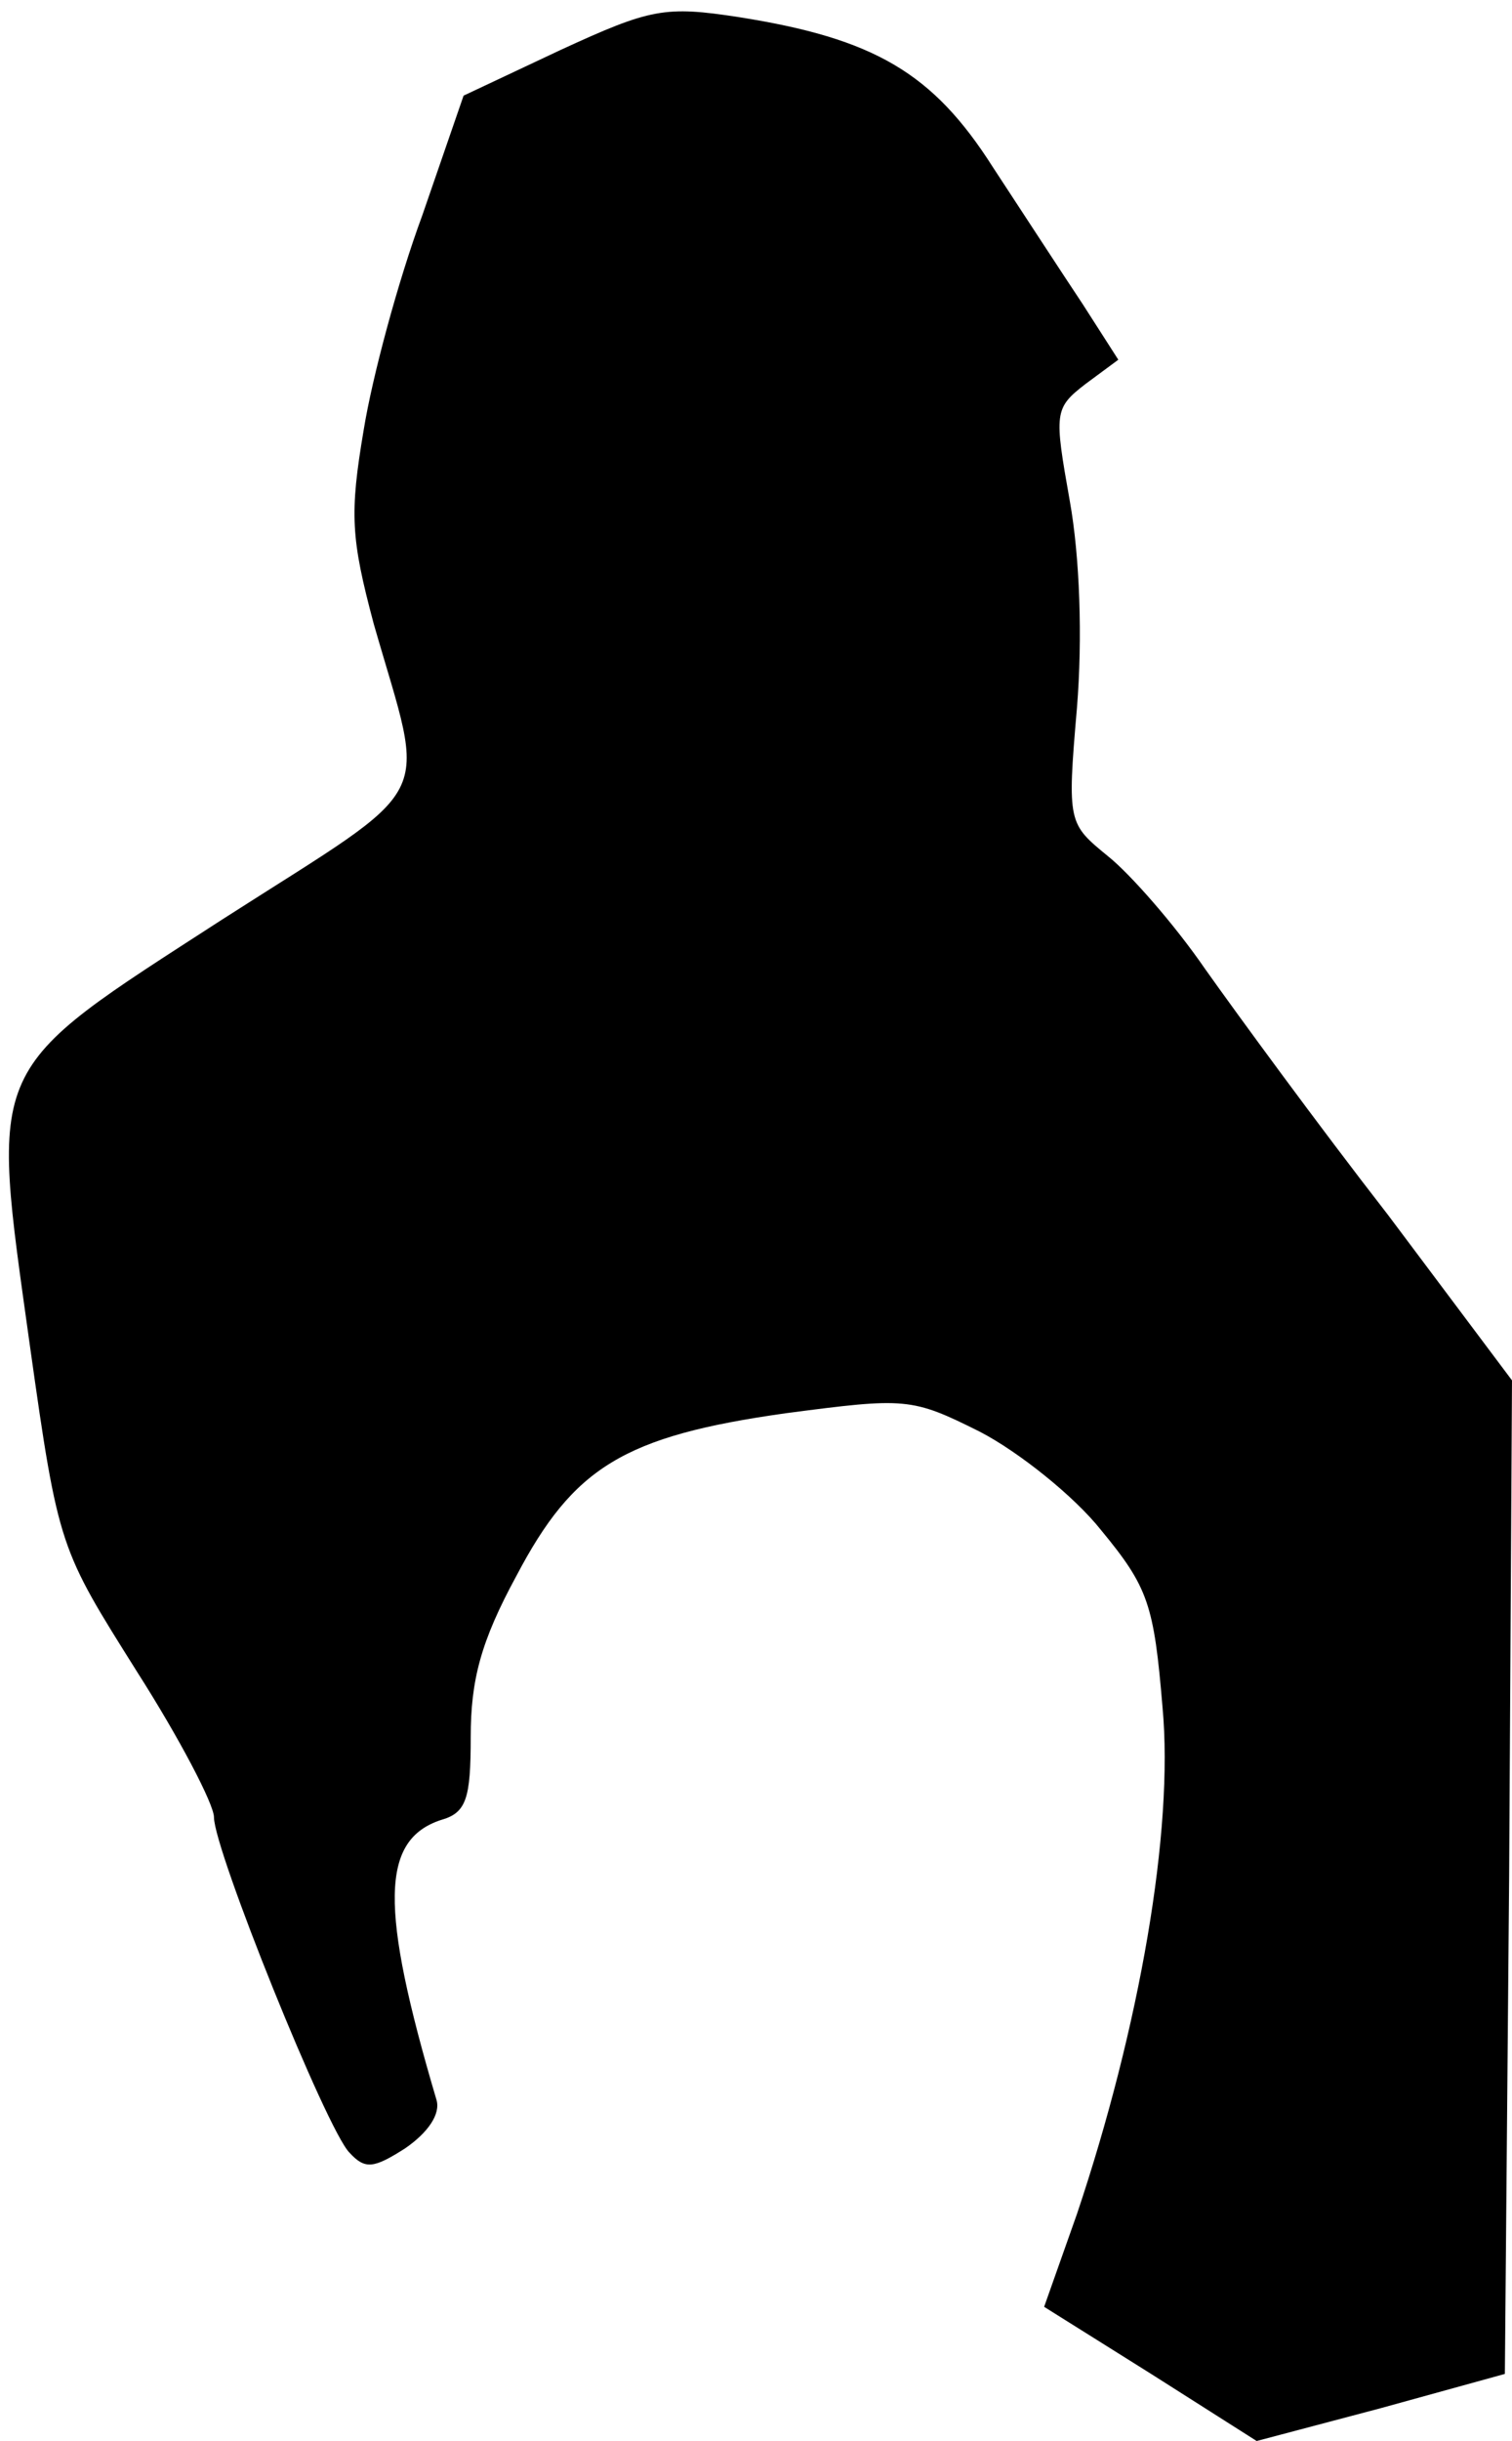 <?xml version="1.0" standalone="no"?>
<!DOCTYPE svg PUBLIC "-//W3C//DTD SVG 20010904//EN"
 "http://www.w3.org/TR/2001/REC-SVG-20010904/DTD/svg10.dtd">
<svg version="1.0" xmlns="http://www.w3.org/2000/svg"
 width="106pt" height="171pt" viewBox="0 0 106 171"
 preserveAspectRatio="xMidYMid meet">
<g transform="translate(0,171) scale(0.1,-0.1)"
fill="#000000" stroke="none">
<path fill="#000000" stroke="none" d="M393 1675 l-68 -32 -29 -84 c-17 -46
-35 -113 -41 -150 -10 -59 -9 -76 7 -136 37 -129 47 -109 -106 -207 -167 -108
-163 -98 -135 -299 20 -142 21 -142 75 -228 30 -47 54 -93 54 -102 0 -23 79
-219 95 -235 11 -12 17 -11 39 3 16 11 25 24 22 34 -40 135 -39 182 3 196 18
5 21 15 21 58 0 40 7 67 32 113 40 76 75 98 189 114 84 11 88 11 136 -13 27
-14 66 -45 85 -69 33 -40 37 -52 43 -124 8 -86 -16 -224 -60 -355 l-23 -65 75
-47 74 -47 87 23 87 24 3 348 2 348 -87 116 c-49 63 -106 141 -128 172 -22 32
-53 67 -68 79 -28 23 -29 23 -22 104 4 49 2 106 -5 145 -11 62 -11 65 11 82
l23 17 -25 39 c-14 21 -42 64 -63 96 -42 66 -83 90 -178 105 -52 8 -62 6 -125
-23z"/>
</g>
</svg>
